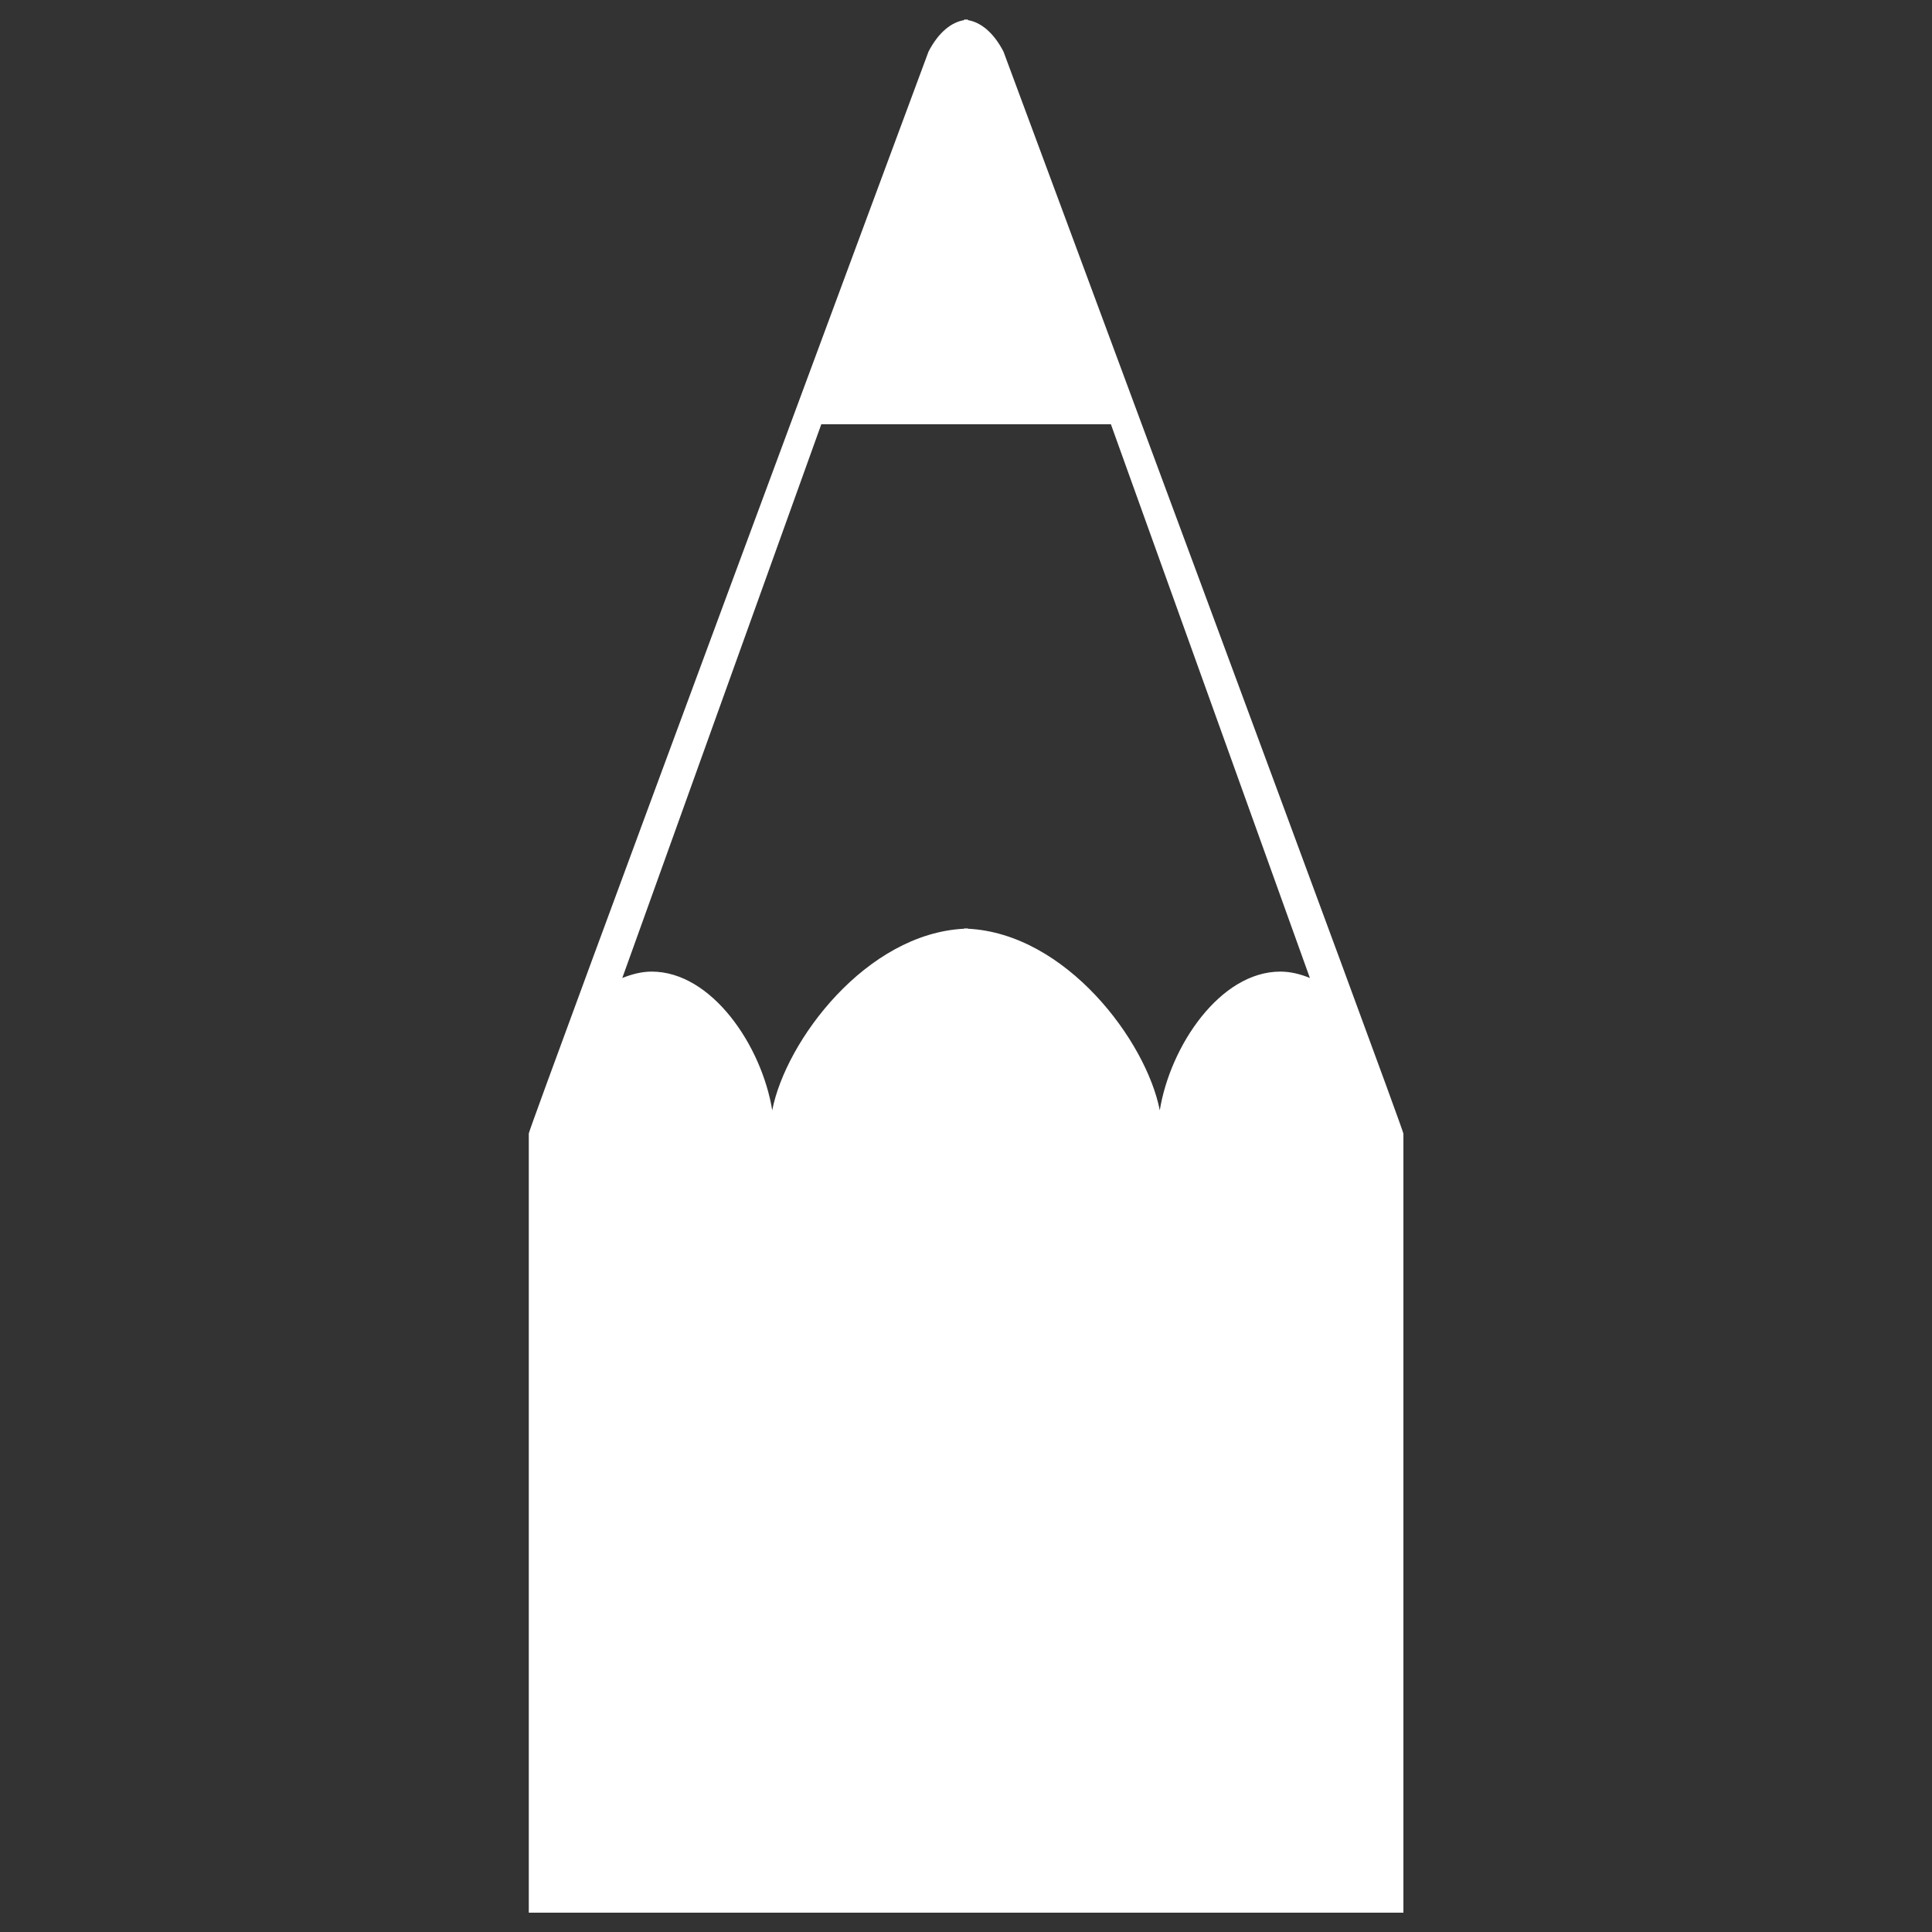 <?xml version="1.0" encoding="utf-8"?>
<!-- Generator: Adobe Illustrator 21.0.0, SVG Export Plug-In . SVG Version: 6.00 Build 0)  -->
<svg version="1.1" id="图层_1" xmlns="http://www.w3.org/2000/svg" xmlns:xlink="http://www.w3.org/1999/xlink" x="0px" y="0px"
	 viewBox="0 0 1000 1000" style="enable-background:new 0 0 1000 1000;" xml:space="preserve">
<rect x="0" y="0" width="1000" height="1000" fill="#333333" stroke="none"/>
<style type="text/css">
	.st0{fill:#FFFFFF;}
</style>
<g>
	<path class="st0" d="M519.4,26.7c-5.2-10-11.8-15.2-18.5-16.3V10c-0.3,0-0.6,0.2-0.9,0.2s-0.6-0.2-0.9-0.2v0.4
		c-6.7,1.1-13.3,6.3-18.5,16.3c0,0-206.9,557.3-206.9,560V990h225.4h1.9h225.4V586.8C726.4,584,519.4,26.7,519.4,26.7z M662.7,502.9
		c-31.2,0-57,38.5-62.4,71.8c-7-35.9-48.5-91.5-99.4-94v-0.2c-0.3,0-0.6,0.1-0.9,0.1s-0.6-0.1-0.9-0.1v0.2
		c-50.8,2.5-92.4,58-99.4,94c-5.4-33.3-31.2-71.8-62.4-71.8c-5.3,0-10.4,1.4-15.2,3.3l103-286.6h74h1.9h74l103,286.6
		C673.1,504.2,668,502.9,662.7,502.9z"/>
</g>
</svg>
